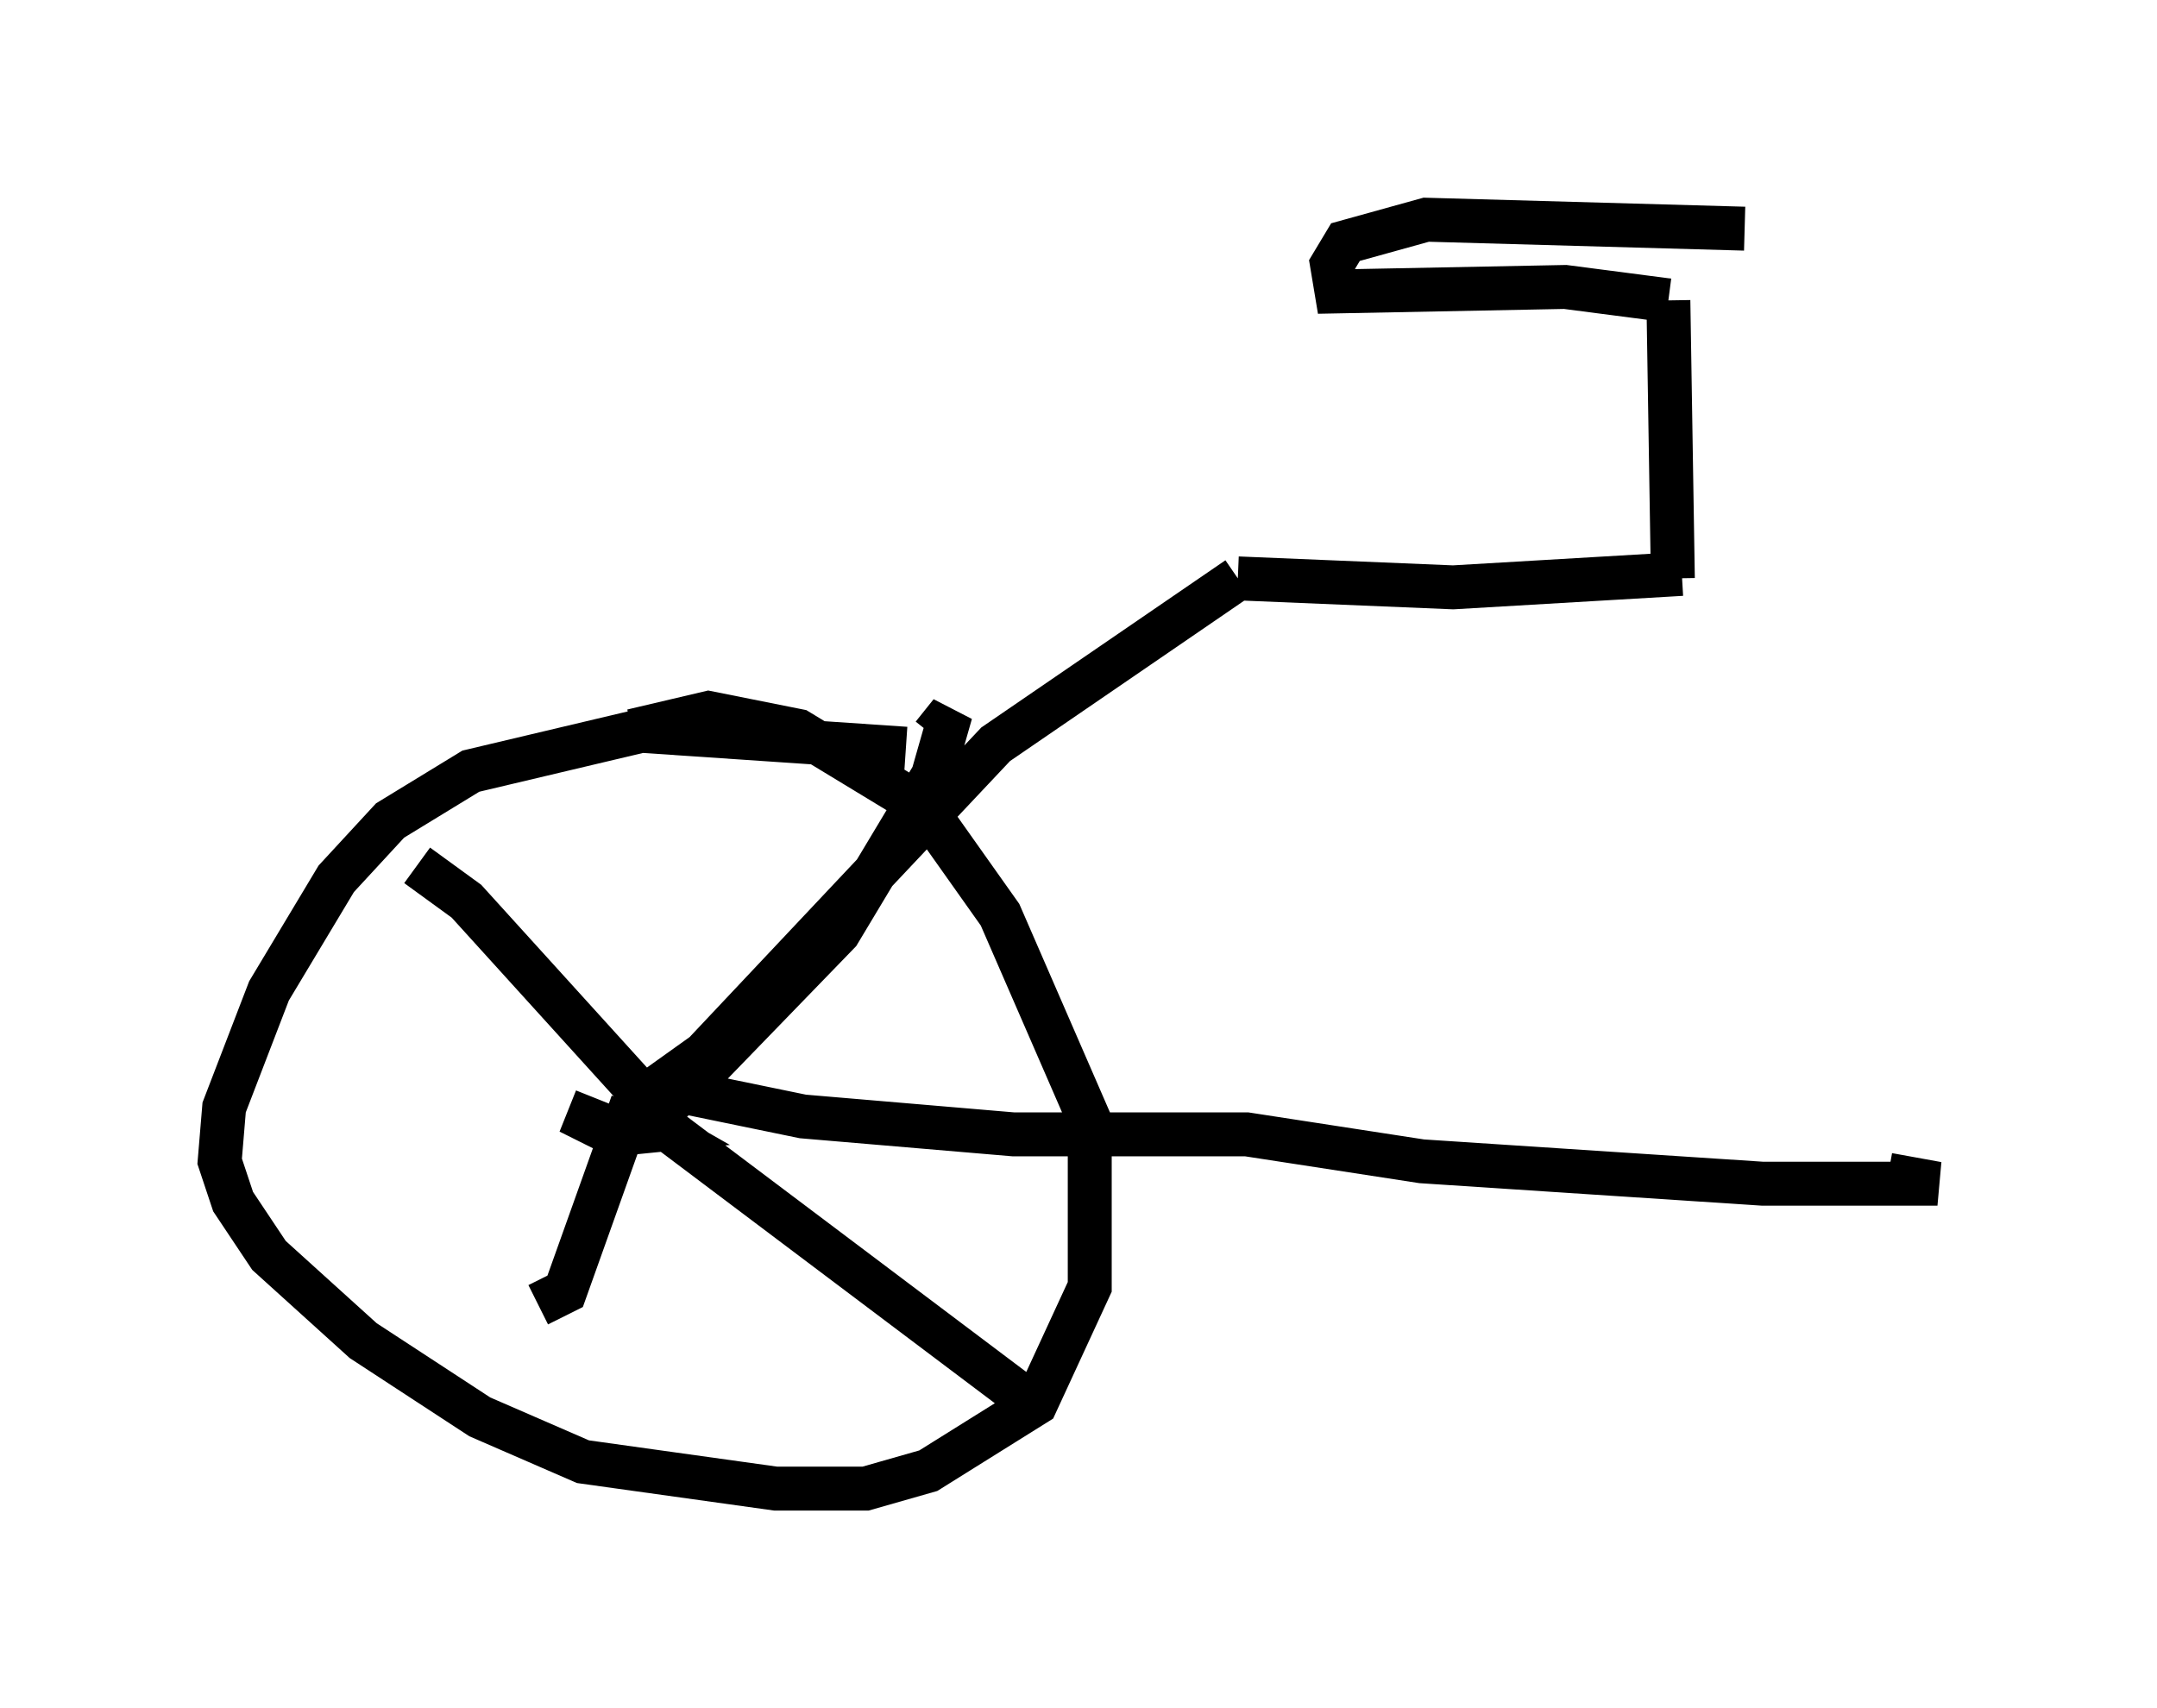 <?xml version="1.0" encoding="utf-8" ?>
<svg baseProfile="full" height="38.89" version="1.1" width="49.098" xmlns="http://www.w3.org/2000/svg" xmlns:ev="http://www.w3.org/2001/xml-events" xmlns:xlink="http://www.w3.org/1999/xlink"><defs /><rect fill="white" height="38.89" width="49.098" x="0" y="0" /><path d="M21.129, 17.454 m-0.51, -0.408 l-6.023, -0.408 -3.879, 0.919 l-1.838, 1.123 -1.225, 1.327 l-1.531, 2.552 -1.021, 2.654 l-0.102, 1.225 0.306, 0.919 l0.817, 1.225 2.144, 1.94 l2.654, 1.735 2.348, 1.021 l4.39, 0.613 2.042, 0.0 l1.429, -0.408 2.45, -1.531 l1.225, -2.654 0.0, -3.777 l-2.042, -4.696 -1.735, -2.45 l-2.858, -1.735 -2.042, -0.408 l-1.735, 0.408 m-0.817, 8.371 l-0.204, 0.51 0.613, 0.306 l1.021, -0.102 -0.715, -0.408 m0.0, 0.204 l0.715, -0.204 0.919, -0.817 l3.165, -3.267 2.144, -3.573 l0.408, -1.429 -0.408, 0.51 m-6.635, 8.167 l-3.981, -4.39 -1.123, -0.817 m4.9, 5.41 l-1.531, 4.288 -0.613, 0.306 m2.144, -4.594 l9.086, 6.84 m-8.677, -7.248 l3.471, 0.715 4.798, 0.408 l5.308, 0.0 3.981, 0.613 l7.758, 0.51 3.981, 0.0 l-1.123, -0.204 m-28.379, -1.735 l1.429, -1.021 6.635, -7.044 l5.513, -3.777 m0.0, 0.0 l4.9, 0.204 5.206, -0.306 m-0.204, 0.102 l-0.102, -6.329 m0.0, 0.0 l-2.348, -0.306 -5.206, 0.102 l-0.102, -0.613 0.306, -0.51 l1.838, -0.51 7.248, 0.204 " fill="none" stroke="black" stroke-width="1" /></svg>